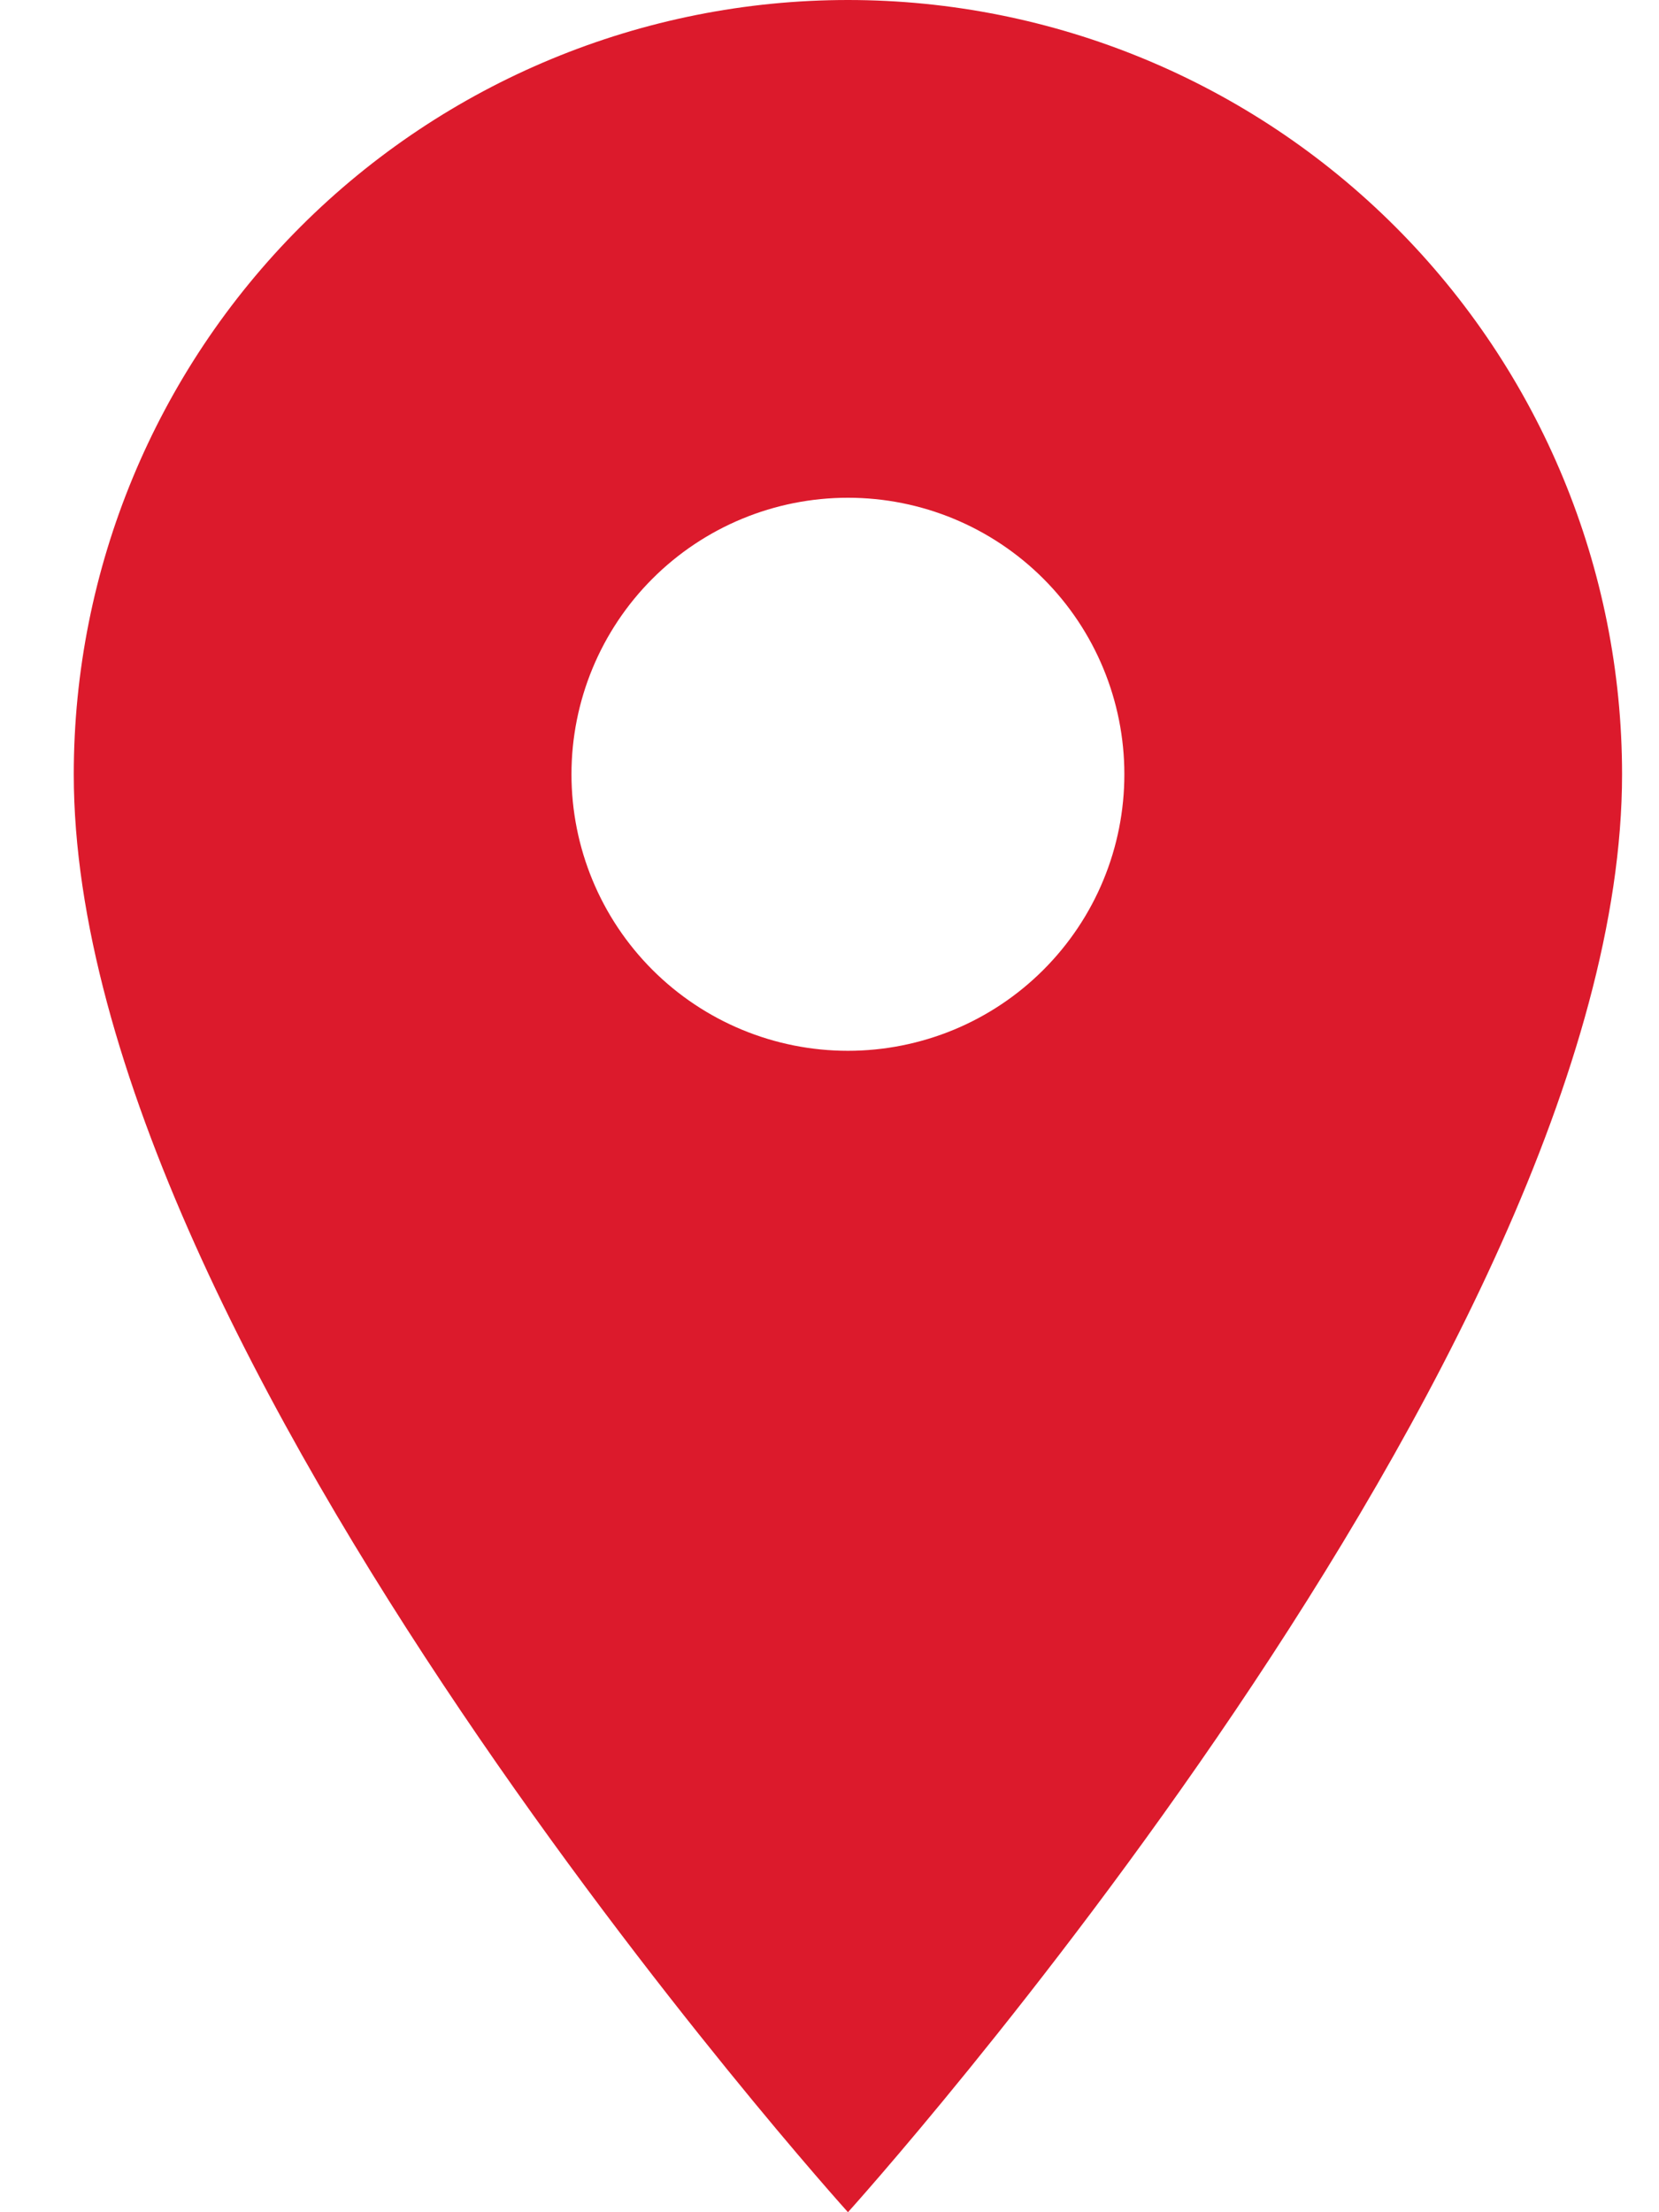 <svg width="15" height="20" viewBox="0 0 15 20" fill="none" xmlns="http://www.w3.org/2000/svg">
<path d="M7.667 9.5C7.003 9.5 6.368 9.237 5.899 8.768C5.43 8.299 5.167 7.663 5.167 7C5.167 6.337 5.43 5.701 5.899 5.232C6.368 4.763 7.003 4.5 7.667 4.5C8.33 4.5 8.965 4.763 9.434 5.232C9.903 5.701 10.166 6.337 10.166 7C10.166 7.328 10.102 7.653 9.976 7.957C9.851 8.26 9.666 8.536 9.434 8.768C9.202 9 8.927 9.184 8.623 9.31C8.32 9.435 7.995 9.5 7.667 9.5ZM7.667 0C5.81 0 4.03 0.737 2.717 2.05C1.404 3.363 0.667 5.143 0.667 7C0.667 12.25 7.667 20 7.667 20C7.667 20 14.666 12.25 14.666 7C14.666 5.143 13.929 3.363 12.616 2.05C11.303 0.737 9.523 0 7.667 0Z" fill="#DC1A2C"/>
</svg>
